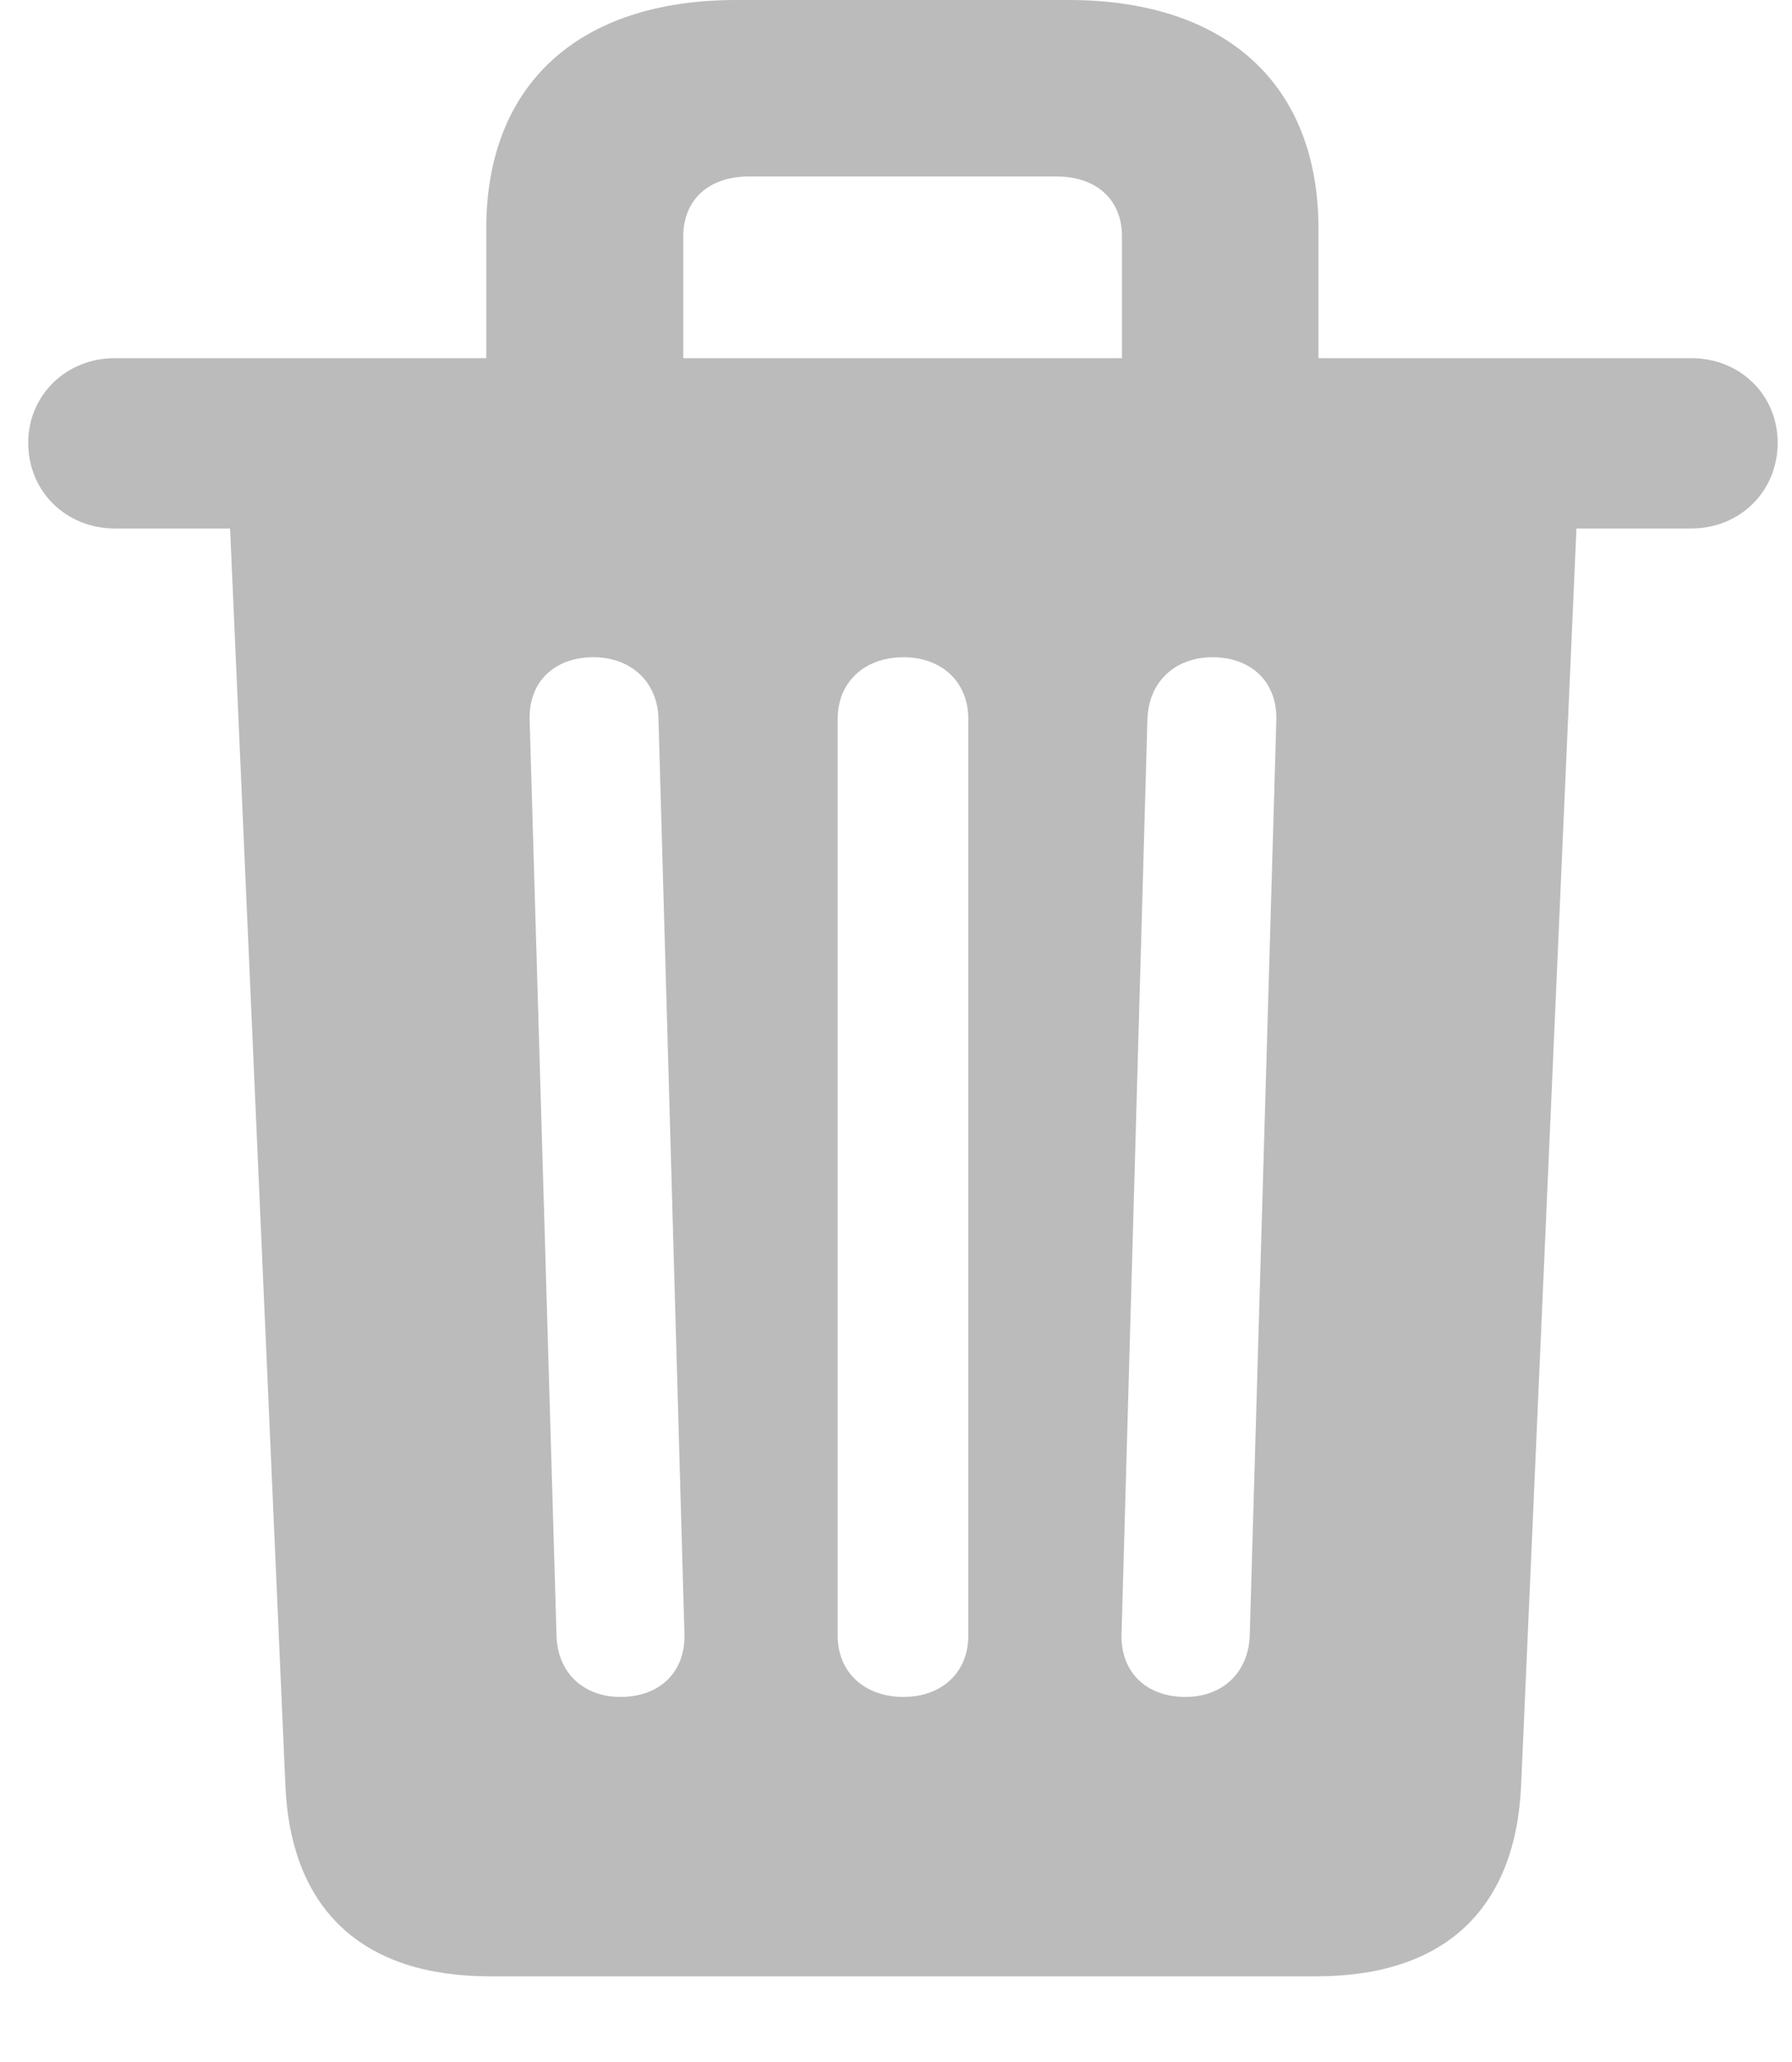 <svg width="20" height="23" viewBox="0 0 20 23" fill="none" xmlns="http://www.w3.org/2000/svg">
<path d="M5.427 4.366H7.626V2.636C7.626 2.231 7.906 1.968 8.362 1.968H11.787C12.243 1.968 12.522 2.231 12.522 2.636V4.366H14.715V2.55C14.715 0.942 13.686 0 11.925 0H8.217C6.456 0 5.427 0.942 5.427 2.55V4.366ZM1.281 5.895H18.875C19.418 5.895 19.84 5.482 19.84 4.939C19.84 4.402 19.418 3.995 18.875 3.995H1.281C0.744 3.995 0.315 4.402 0.315 4.939C0.315 5.488 0.744 5.895 1.281 5.895ZM17.603 5.693H2.559L3.185 19.911C3.243 21.305 4.05 22.044 5.462 22.044H14.693C16.112 22.044 16.916 21.305 16.977 19.911L17.603 5.693ZM6.925 18.928C6.511 18.928 6.22 18.657 6.211 18.24L5.911 8.025C5.901 7.612 6.18 7.331 6.623 7.331C7.042 7.331 7.339 7.605 7.349 8.015L7.639 18.231C7.649 18.647 7.367 18.928 6.925 18.928ZM10.083 18.928C9.649 18.928 9.349 18.654 9.349 18.244V8.019C9.349 7.608 9.649 7.331 10.083 7.331C10.513 7.331 10.807 7.608 10.807 8.019V18.244C10.807 18.654 10.513 18.928 10.083 18.928ZM13.231 18.928C12.788 18.928 12.507 18.647 12.517 18.231L12.806 8.022C12.819 7.605 13.114 7.331 13.533 7.331C13.969 7.331 14.254 7.612 14.245 8.025L13.948 18.24C13.935 18.657 13.644 18.928 13.231 18.928Z" fill="#BBBBBB"/>
</svg>
